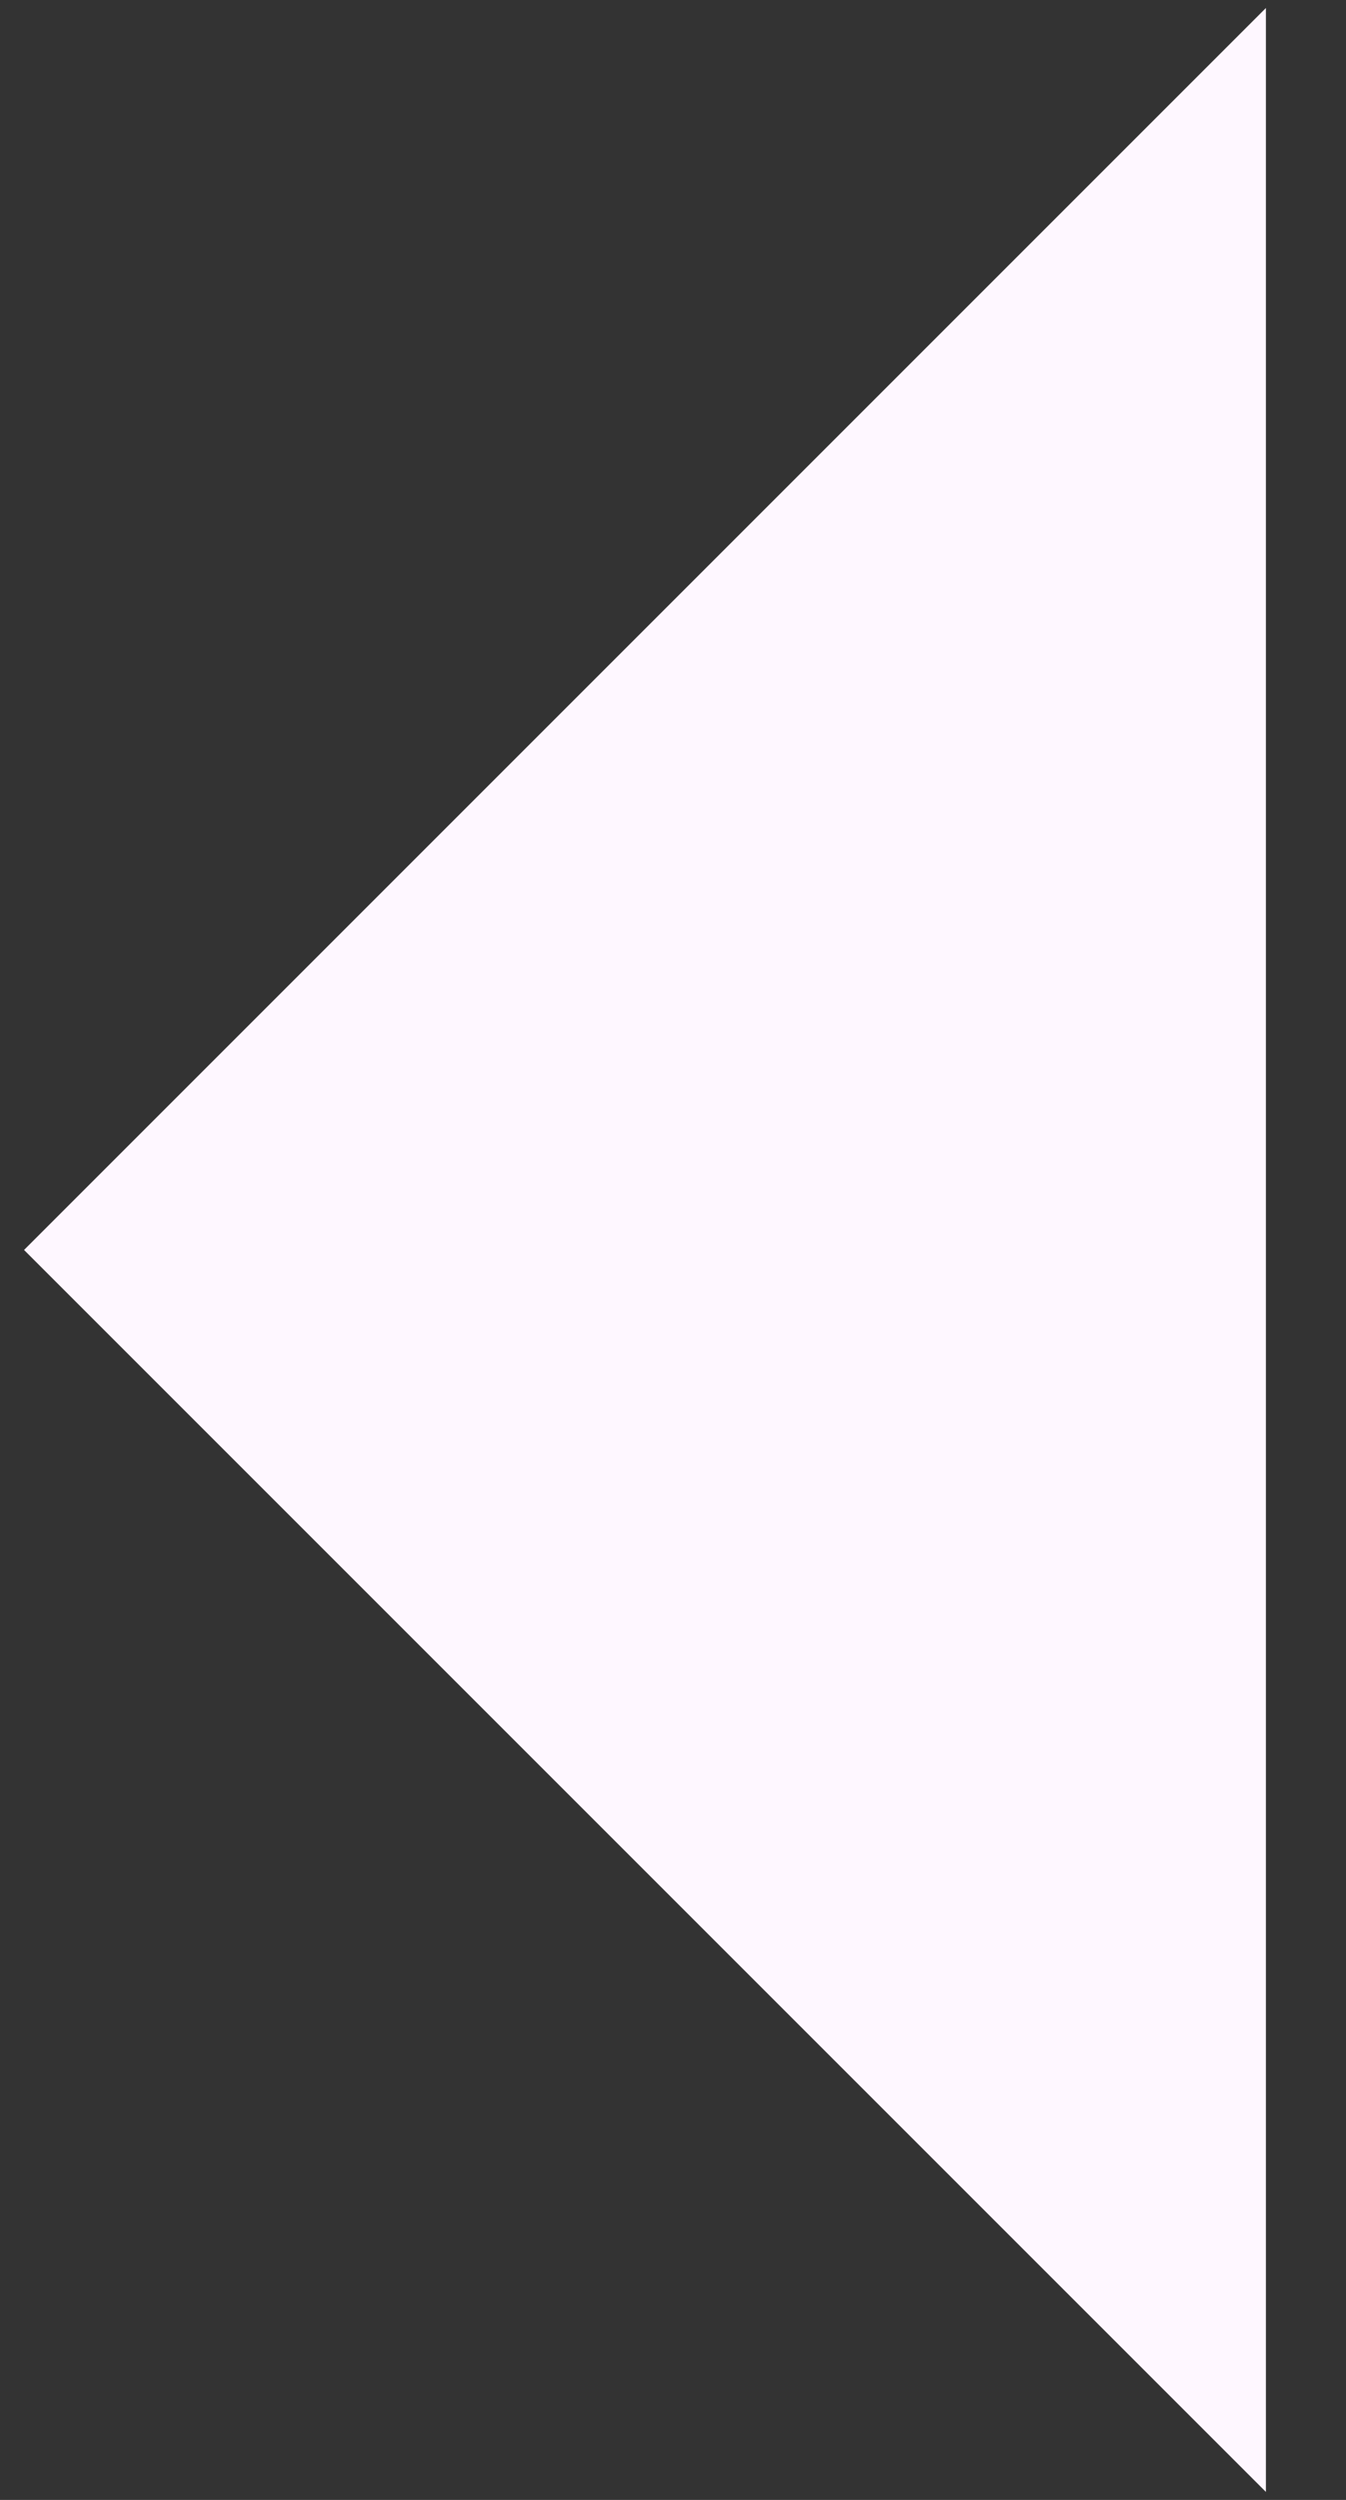 <svg width="14" height="26" viewBox="0 0 14 26" fill="none" xmlns="http://www.w3.org/2000/svg">
<rect x="0" y="0" width="14" height="26" fill="#333333" stroke="none"/>
<path d="M13.167 0.083V25.917L0.25 13L13.167 0.083Z" fill="#FEF7FF"/>
</svg>
